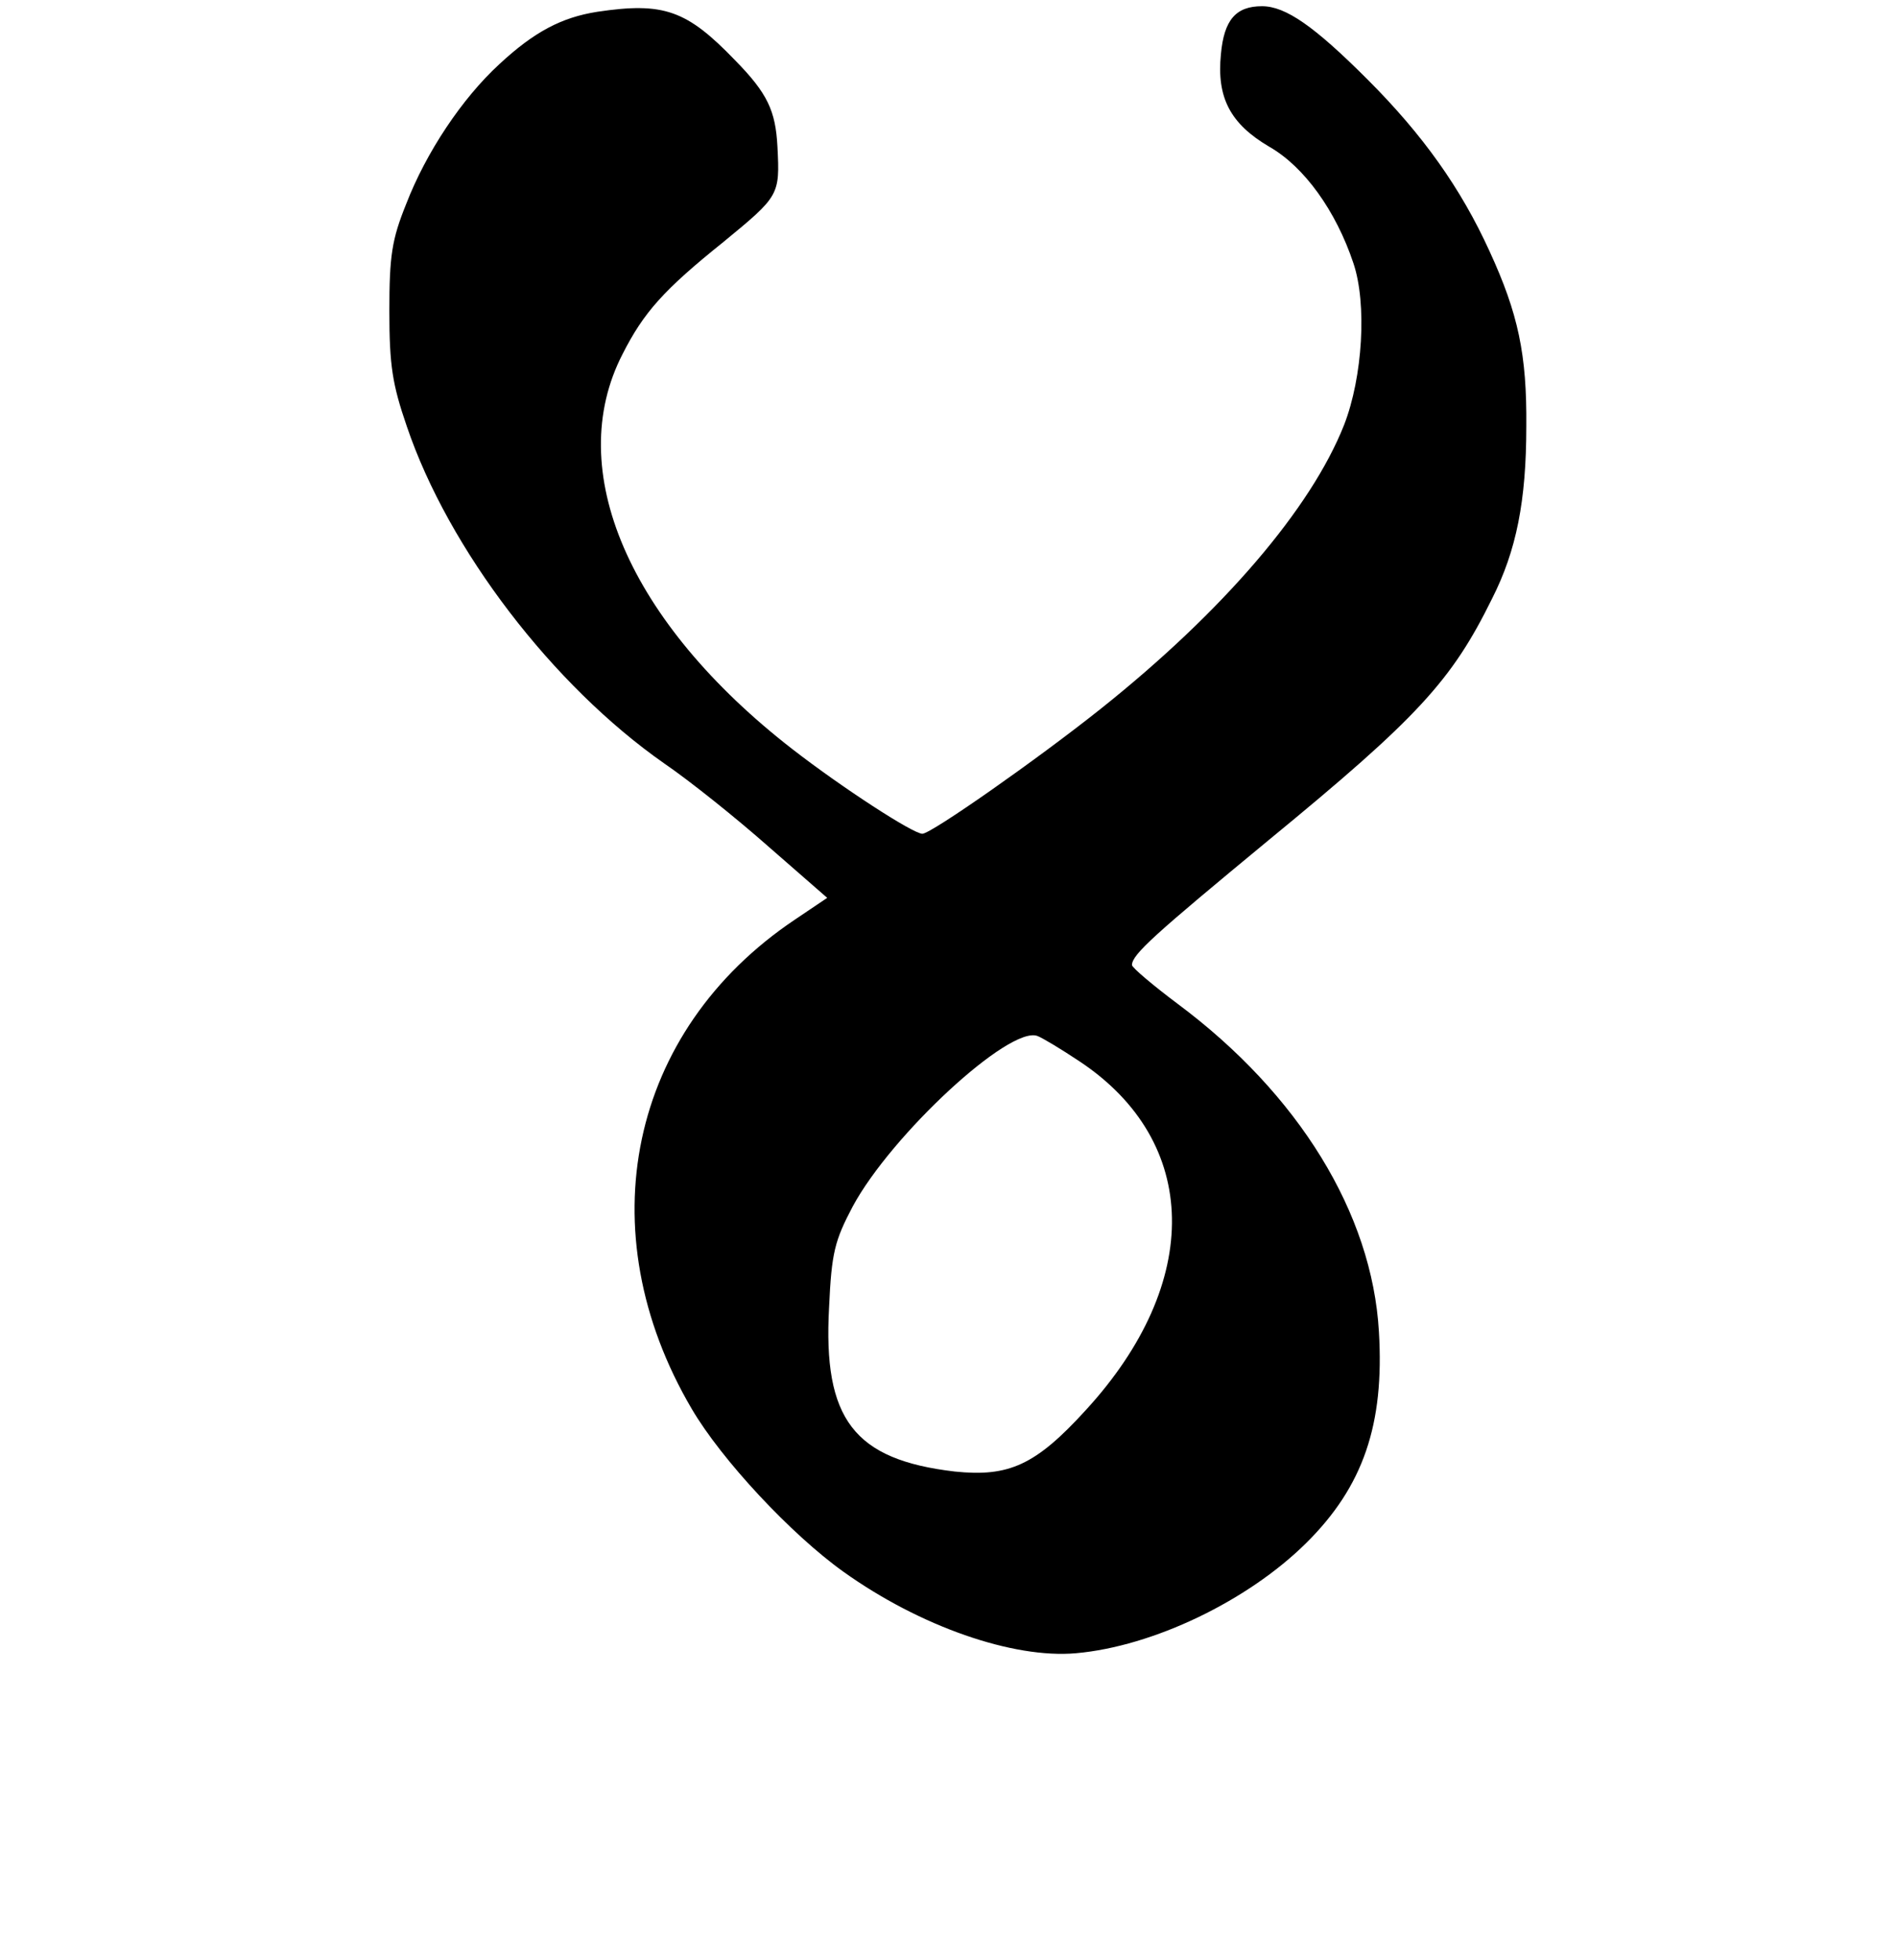 <?xml version="1.0" standalone="no"?>
<!DOCTYPE svg PUBLIC "-//W3C//DTD SVG 20010904//EN"
 "http://www.w3.org/TR/2001/REC-SVG-20010904/DTD/svg10.dtd">
<svg version="1.0" xmlns="http://www.w3.org/2000/svg"
 width="305pt" height="315pt" viewBox="0 0 305 315"
 preserveAspectRatio="xMidYMid meet">
<g transform="translate(0,315) scale(0.1,-0.1)"
fill="#000000" stroke="none">
<path d="M960 3131 c-57 -9 -101 -32 -157 -84 -60 -55 -118 -142 -150 -225
-23 -57 -27 -83 -27 -172 0 -88 5 -118 28 -185 67 -198 235 -417 414 -542 41
-28 116 -88 168 -134 l94 -82 -52 -35 c-267 -179 -334 -500 -166 -786 48 -82
160 -202 244 -262 123 -88 273 -140 374 -131 124 11 276 84 370 177 92 91 126
191 117 340 -11 190 -129 382 -324 527 -40 30 -73 58 -73 62 0 17 36 49 220
201 240 197 294 256 359 388 39 77 55 157 55 277 1 115 -13 181 -59 281 -46
101 -107 187 -196 276 -86 86 -132 118 -170 118 -42 0 -61 -22 -66 -77 -7 -70
15 -112 78 -149 56 -32 107 -103 135 -187 22 -65 15 -183 -15 -260 -53 -134
-194 -299 -391 -456 -103 -82 -273 -201 -287 -201 -15 0 -129 74 -209 136
-263 204 -369 449 -273 635 34 67 66 103 162 180 90 74 91 75 87 153 -3 58
-16 86 -68 139 -78 81 -115 94 -222 78z m776 -1687 c194 -129 198 -355 10
-560 -81 -89 -124 -108 -211 -99 -162 19 -212 84 -202 264 4 88 9 107 38 162
62 115 252 291 297 274 8 -3 38 -21 68 -41z"/>
</g>
</svg>
